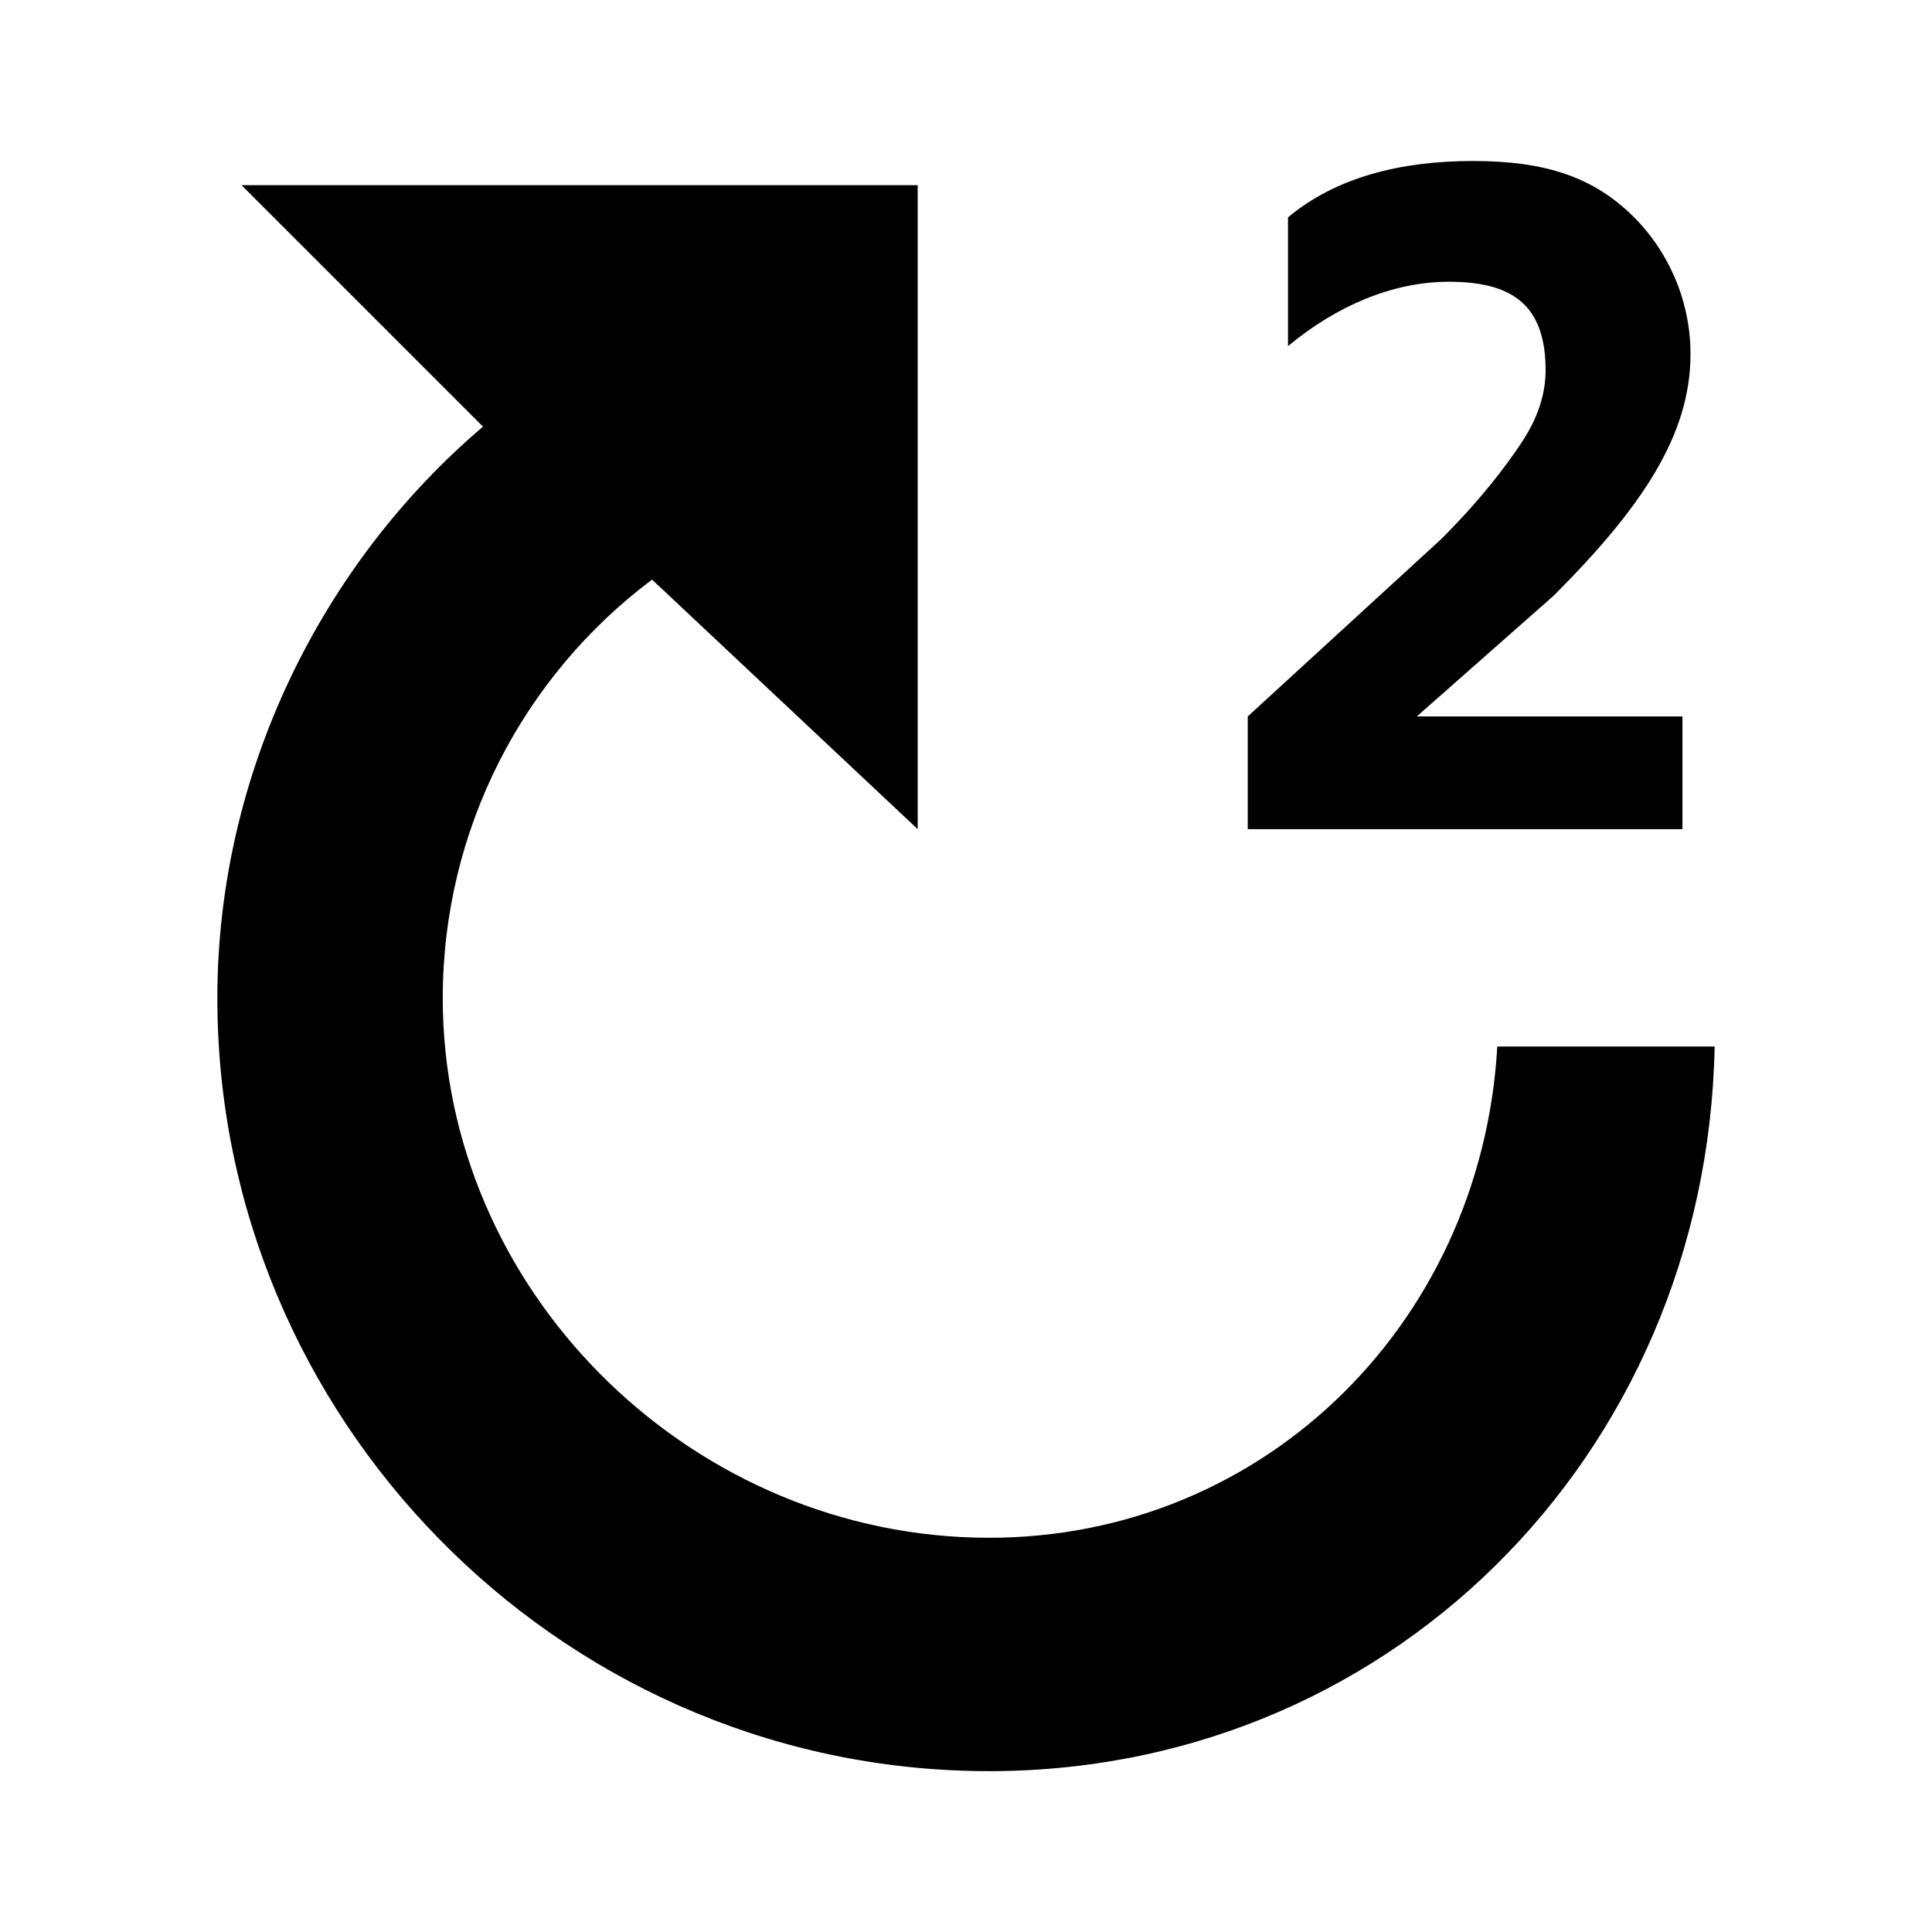 <?xml version="1.0" encoding="utf-8"?>
<!-- Generator: Adobe Illustrator 17.1.0, SVG Export Plug-In . SVG Version: 6.00 Build 0)  -->
<!DOCTYPE svg PUBLIC "-//W3C//DTD SVG 1.1//EN" "http://www.w3.org/Graphics/SVG/1.1/DTD/svg11.dtd">
<svg version="1.1" id="Layer_1" xmlns="http://www.w3.org/2000/svg" xmlns:xlink="http://www.w3.org/1999/xlink" x="0px" y="0px"
	 width="24px" height="24px" viewBox="0 0 24 24" enable-background="new 0 0 24 24" xml:space="preserve">
<path d="M18.6,13c-0.2,3.5-3,6.2-6.5,6.1c-3.6-0.1-6.6-3.1-6.6-6.7c0-2.1,1-4,2.6-5.2l3.3,3.1v-8H3L6,5.3C4,7,2.7,9.6,2.7,12.4
	c0,5.2,4.2,9.5,9.4,9.6c5.1,0.1,9.1-3.9,9.2-9H18.6z"/>
<path d="M20.9,10.3h-5.4V8.9l2.4-2.2c0.5-0.5,0.8-0.9,1-1.2c0.2-0.3,0.3-0.6,0.3-0.9c0-0.8-0.4-1.1-1.2-1.1c-0.7,0-1.4,0.3-2,0.8
	V2.7C16.6,2.2,17.4,2,18.3,2c0.9,0,1.5,0.2,2,0.7c0.4,0.4,0.7,1,0.7,1.7c0,1-0.6,1.9-1.7,3l-1.7,1.5v0h3.3V10.3z"/>
</svg>
